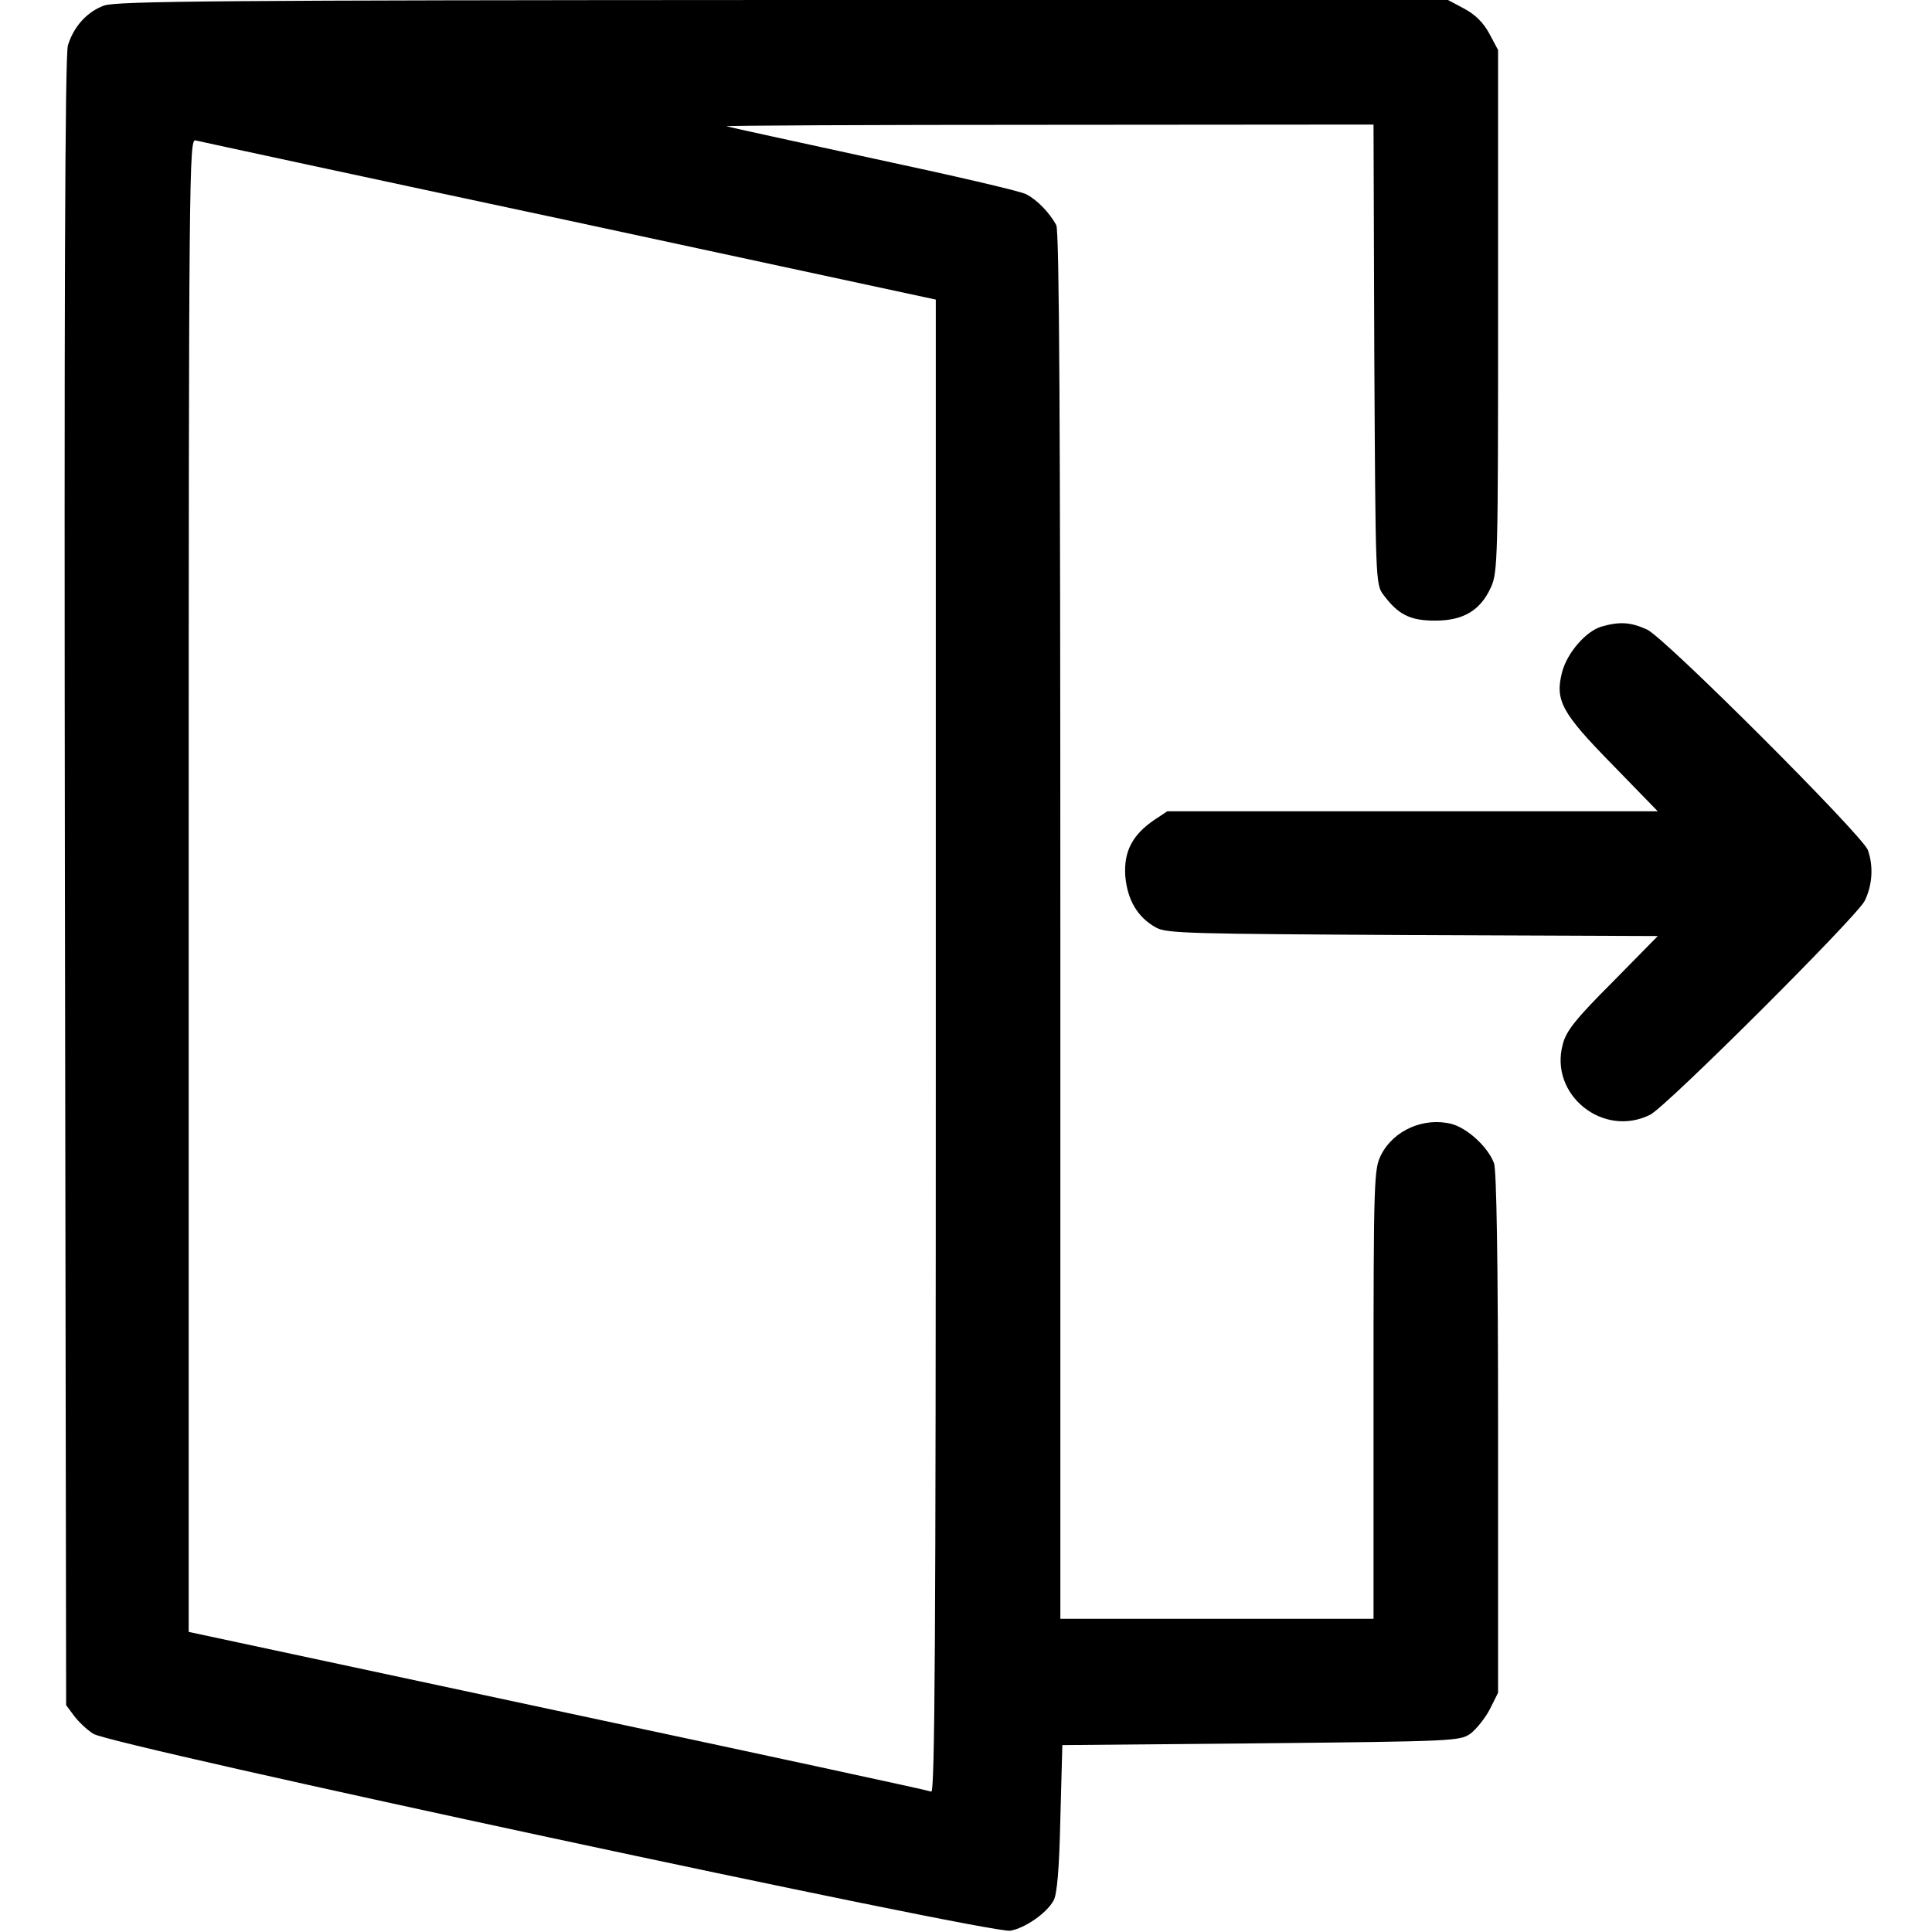 <?xml version="1.0" encoding="UTF-8"?>
<svg xmlns="http://www.w3.org/2000/svg" xmlns:xlink="http://www.w3.org/1999/xlink" width="30px" height="30px" viewBox="0 0 30 30" version="1.1">
<g id="surface1">
<path style=" stroke:none;fill-rule:nonzero;fill:rgb(0%,0%,0%);fill-opacity:1;" d="M 1.617 0.086 C 1.355 0.18 1.145 0.41 1.055 0.703 C 1.008 0.844 0.996 4.805 1.008 13.691 L 1.027 26.477 L 1.148 26.641 C 1.215 26.73 1.348 26.859 1.449 26.922 C 1.688 27.094 15.383 30.031 15.688 29.98 C 15.914 29.941 16.25 29.711 16.359 29.512 C 16.414 29.426 16.449 29.004 16.465 28.242 L 16.496 27.098 L 19.582 27.07 C 22.582 27.039 22.672 27.035 22.836 26.918 C 22.922 26.852 23.059 26.684 23.133 26.543 L 23.262 26.285 L 23.262 22.258 C 23.262 19.559 23.238 18.176 23.199 18.062 C 23.105 17.812 22.793 17.523 22.543 17.453 C 22.113 17.344 21.641 17.547 21.445 17.934 C 21.336 18.152 21.328 18.293 21.328 21.648 L 21.328 25.137 L 16.465 25.137 L 16.465 14.379 C 16.465 6.527 16.449 3.59 16.402 3.496 C 16.301 3.309 16.109 3.105 15.934 3.016 C 15.852 2.969 14.785 2.723 13.559 2.461 C 12.34 2.195 11.316 1.973 11.281 1.961 C 11.25 1.949 13.496 1.938 16.273 1.938 L 21.328 1.934 L 21.34 5.5 C 21.359 9.004 21.359 9.074 21.48 9.234 C 21.711 9.543 21.891 9.637 22.285 9.637 C 22.723 9.637 22.988 9.48 23.152 9.117 C 23.258 8.887 23.262 8.648 23.262 4.828 L 23.262 0.777 L 23.129 0.527 C 23.035 0.352 22.91 0.227 22.734 0.133 L 22.484 0 L 12.164 0 C 3.492 0.004 1.812 0.016 1.617 0.086 Z M 8.836 3.426 L 14.531 4.652 L 14.531 16.246 C 14.531 25.5 14.516 27.836 14.461 27.82 C 14.422 27.801 11.809 27.238 8.66 26.566 L 2.93 25.34 L 2.93 13.75 C 2.93 2.648 2.938 2.156 3.035 2.18 C 3.094 2.195 5.703 2.758 8.836 3.426 Z M 8.836 3.426 "/>
<path style=" stroke:none;fill-rule:nonzero;fill:rgb(0%,0%,0%);fill-opacity:1;" d="M 24.867 9.73 C 24.629 9.801 24.34 10.129 24.258 10.43 C 24.141 10.875 24.246 11.066 25.039 11.875 L 25.742 12.598 L 18.125 12.598 L 17.926 12.73 C 17.586 12.961 17.449 13.219 17.473 13.598 C 17.504 13.969 17.66 14.242 17.949 14.402 C 18.117 14.496 18.457 14.5 21.938 14.52 L 25.742 14.535 L 25.039 15.25 C 24.465 15.824 24.316 16.012 24.266 16.219 C 24.055 16.996 24.891 17.676 25.625 17.309 C 25.887 17.172 28.812 14.254 28.953 13.992 C 29.074 13.75 29.094 13.453 29.004 13.199 C 28.91 12.961 25.863 9.914 25.578 9.777 C 25.324 9.66 25.148 9.648 24.867 9.73 Z M 24.867 9.73 "/>
</g>
</svg>
